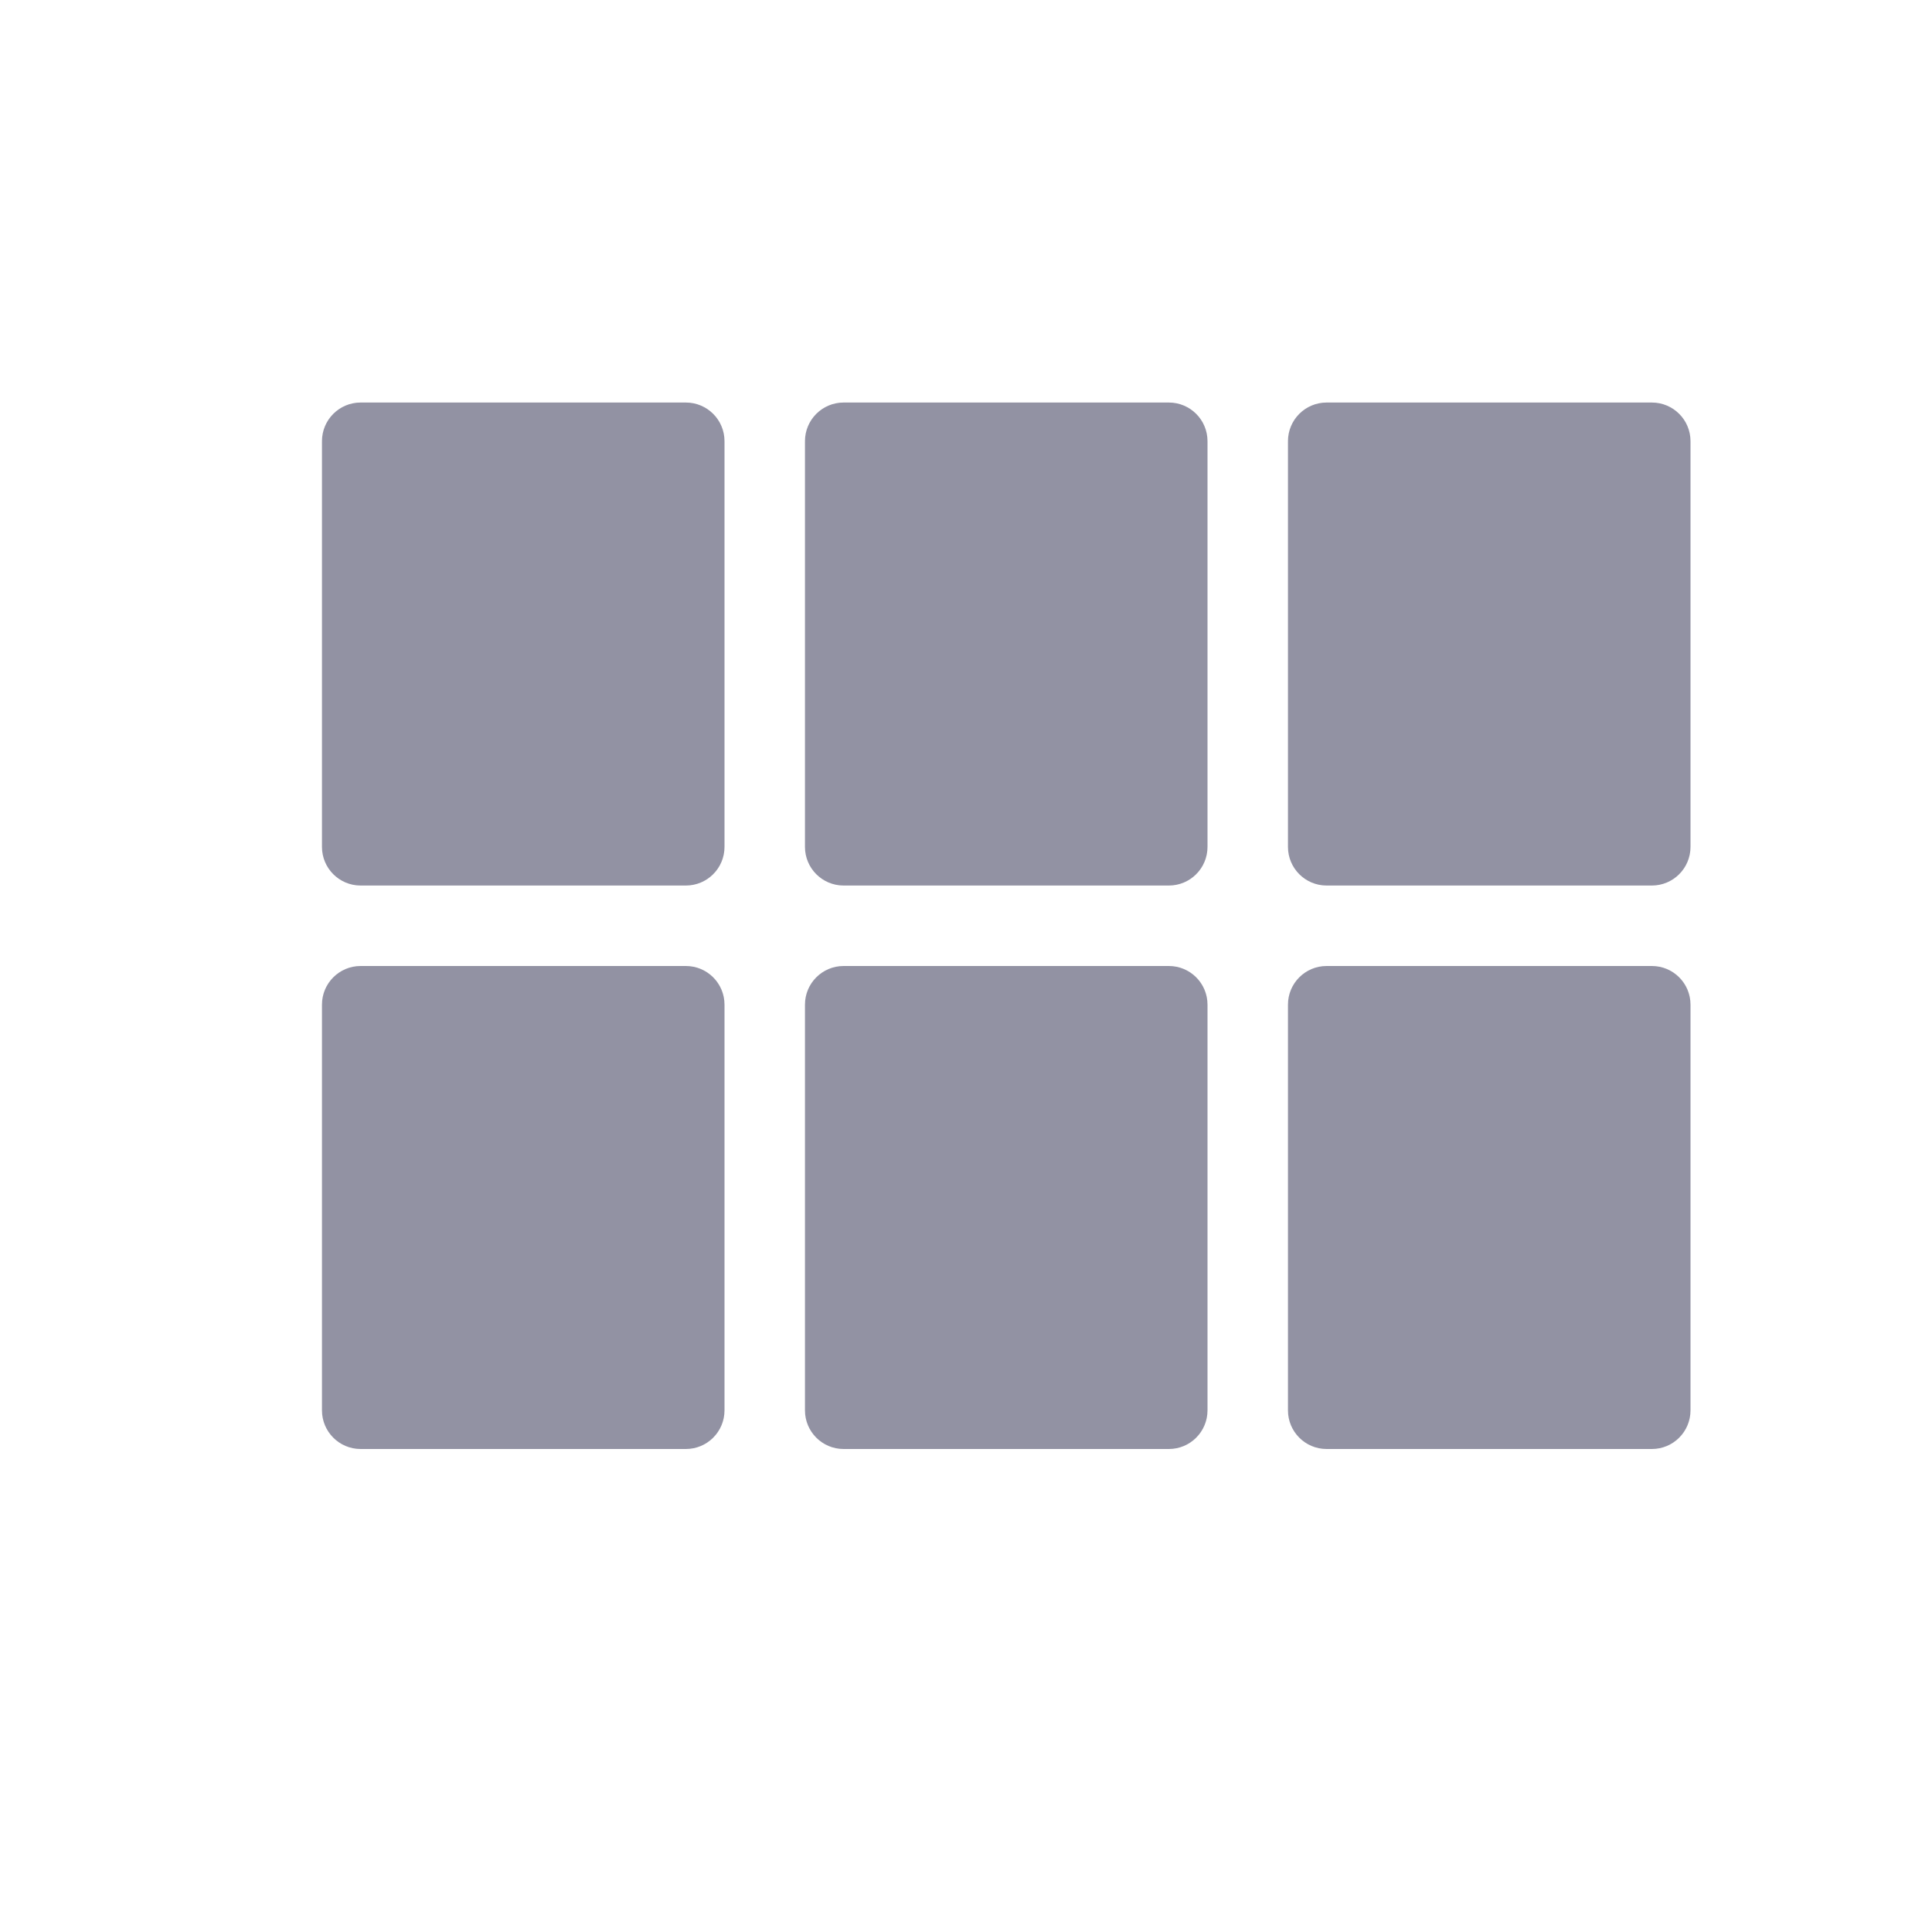 <svg width="20" height="20" viewBox="0 0 20 20" fill="none" xmlns="http://www.w3.org/2000/svg">
<path d="M3.333 8.767C3.333 8.988 3.512 9.167 3.733 9.167H7.1C7.321 9.167 7.5 8.988 7.5 8.767V4.567C7.5 4.346 7.321 4.167 7.1 4.167H3.733C3.512 4.167 3.333 4.346 3.333 4.567V8.767ZM3.333 14.6C3.333 14.821 3.512 15 3.733 15H7.1C7.321 15 7.5 14.821 7.5 14.6V10.4C7.5 10.179 7.321 10 7.1 10H3.733C3.512 10 3.333 10.179 3.333 10.4V14.6ZM8.333 14.6C8.333 14.821 8.512 15 8.733 15H12.1C12.321 15 12.5 14.821 12.5 14.6V10.4C12.5 10.179 12.321 10 12.1 10H8.733C8.512 10 8.333 10.179 8.333 10.4V14.6ZM13.333 14.6C13.333 14.821 13.512 15 13.733 15H17.1C17.321 15 17.5 14.821 17.5 14.6V10.4C17.5 10.179 17.321 10 17.1 10H13.733C13.512 10 13.333 10.179 13.333 10.4V14.6ZM8.333 8.767C8.333 8.988 8.512 9.167 8.733 9.167H12.1C12.321 9.167 12.5 8.988 12.5 8.767V4.567C12.5 4.346 12.321 4.167 12.1 4.167H8.733C8.512 4.167 8.333 4.346 8.333 4.567V8.767ZM13.733 4.167C13.512 4.167 13.333 4.346 13.333 4.567V8.767C13.333 8.988 13.512 9.167 13.733 9.167H17.1C17.321 9.167 17.5 8.988 17.5 8.767V4.567C17.5 4.346 17.321 4.167 17.1 4.167H13.733Z" fill="#9292A3"/>
</svg>

